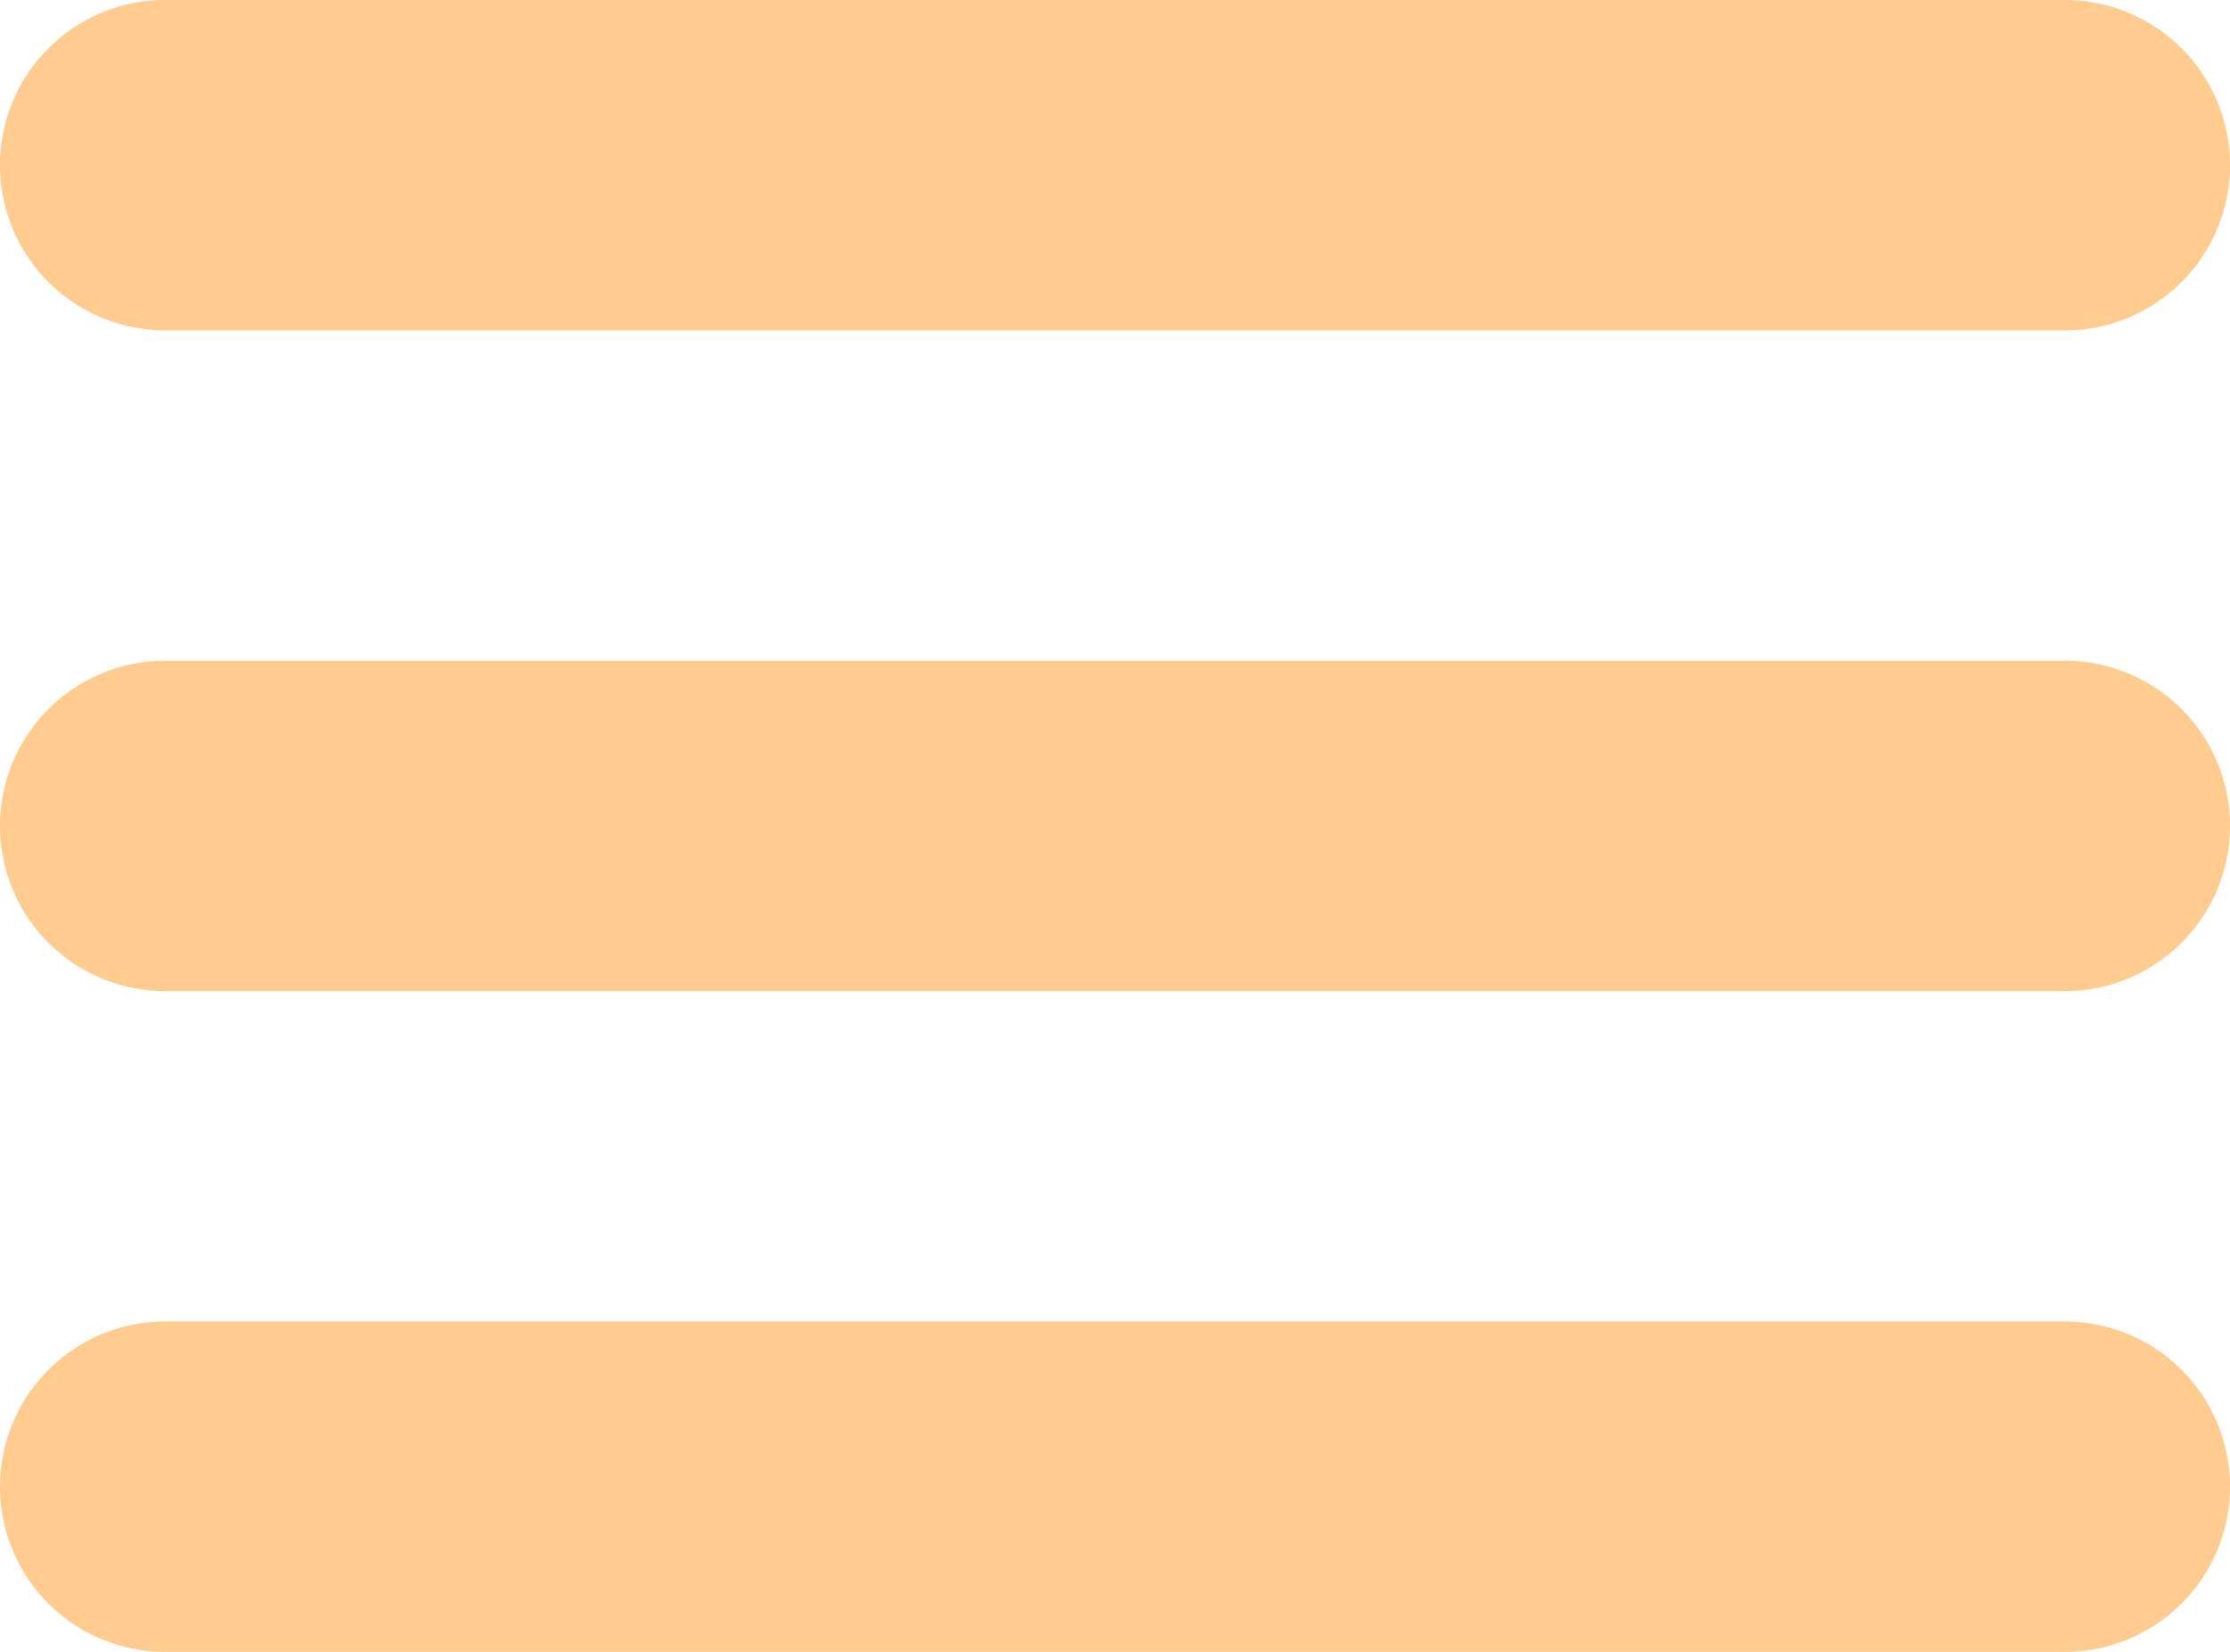<svg xmlns="http://www.w3.org/2000/svg" width="27" height="20" viewBox="0 0 27 20">
  <defs>
    <style>
      .cls-1 {
        fill: #ffcb8f;
        fill-rule: evenodd;
      }
    </style>
  </defs>
  <path id="burger.svg" class="cls-1" d="M635,30h23a2,2,0,1,1,0,4H635A2,2,0,1,1,635,30Zm0,8h23a2,2,0,0,1,0,4H635A2,2,0,0,1,635,38Zm0,8h23a2,2,0,1,1,0,4H635A2,2,0,1,1,635,46Z" transform="translate(-633 -30)"/>
</svg>
